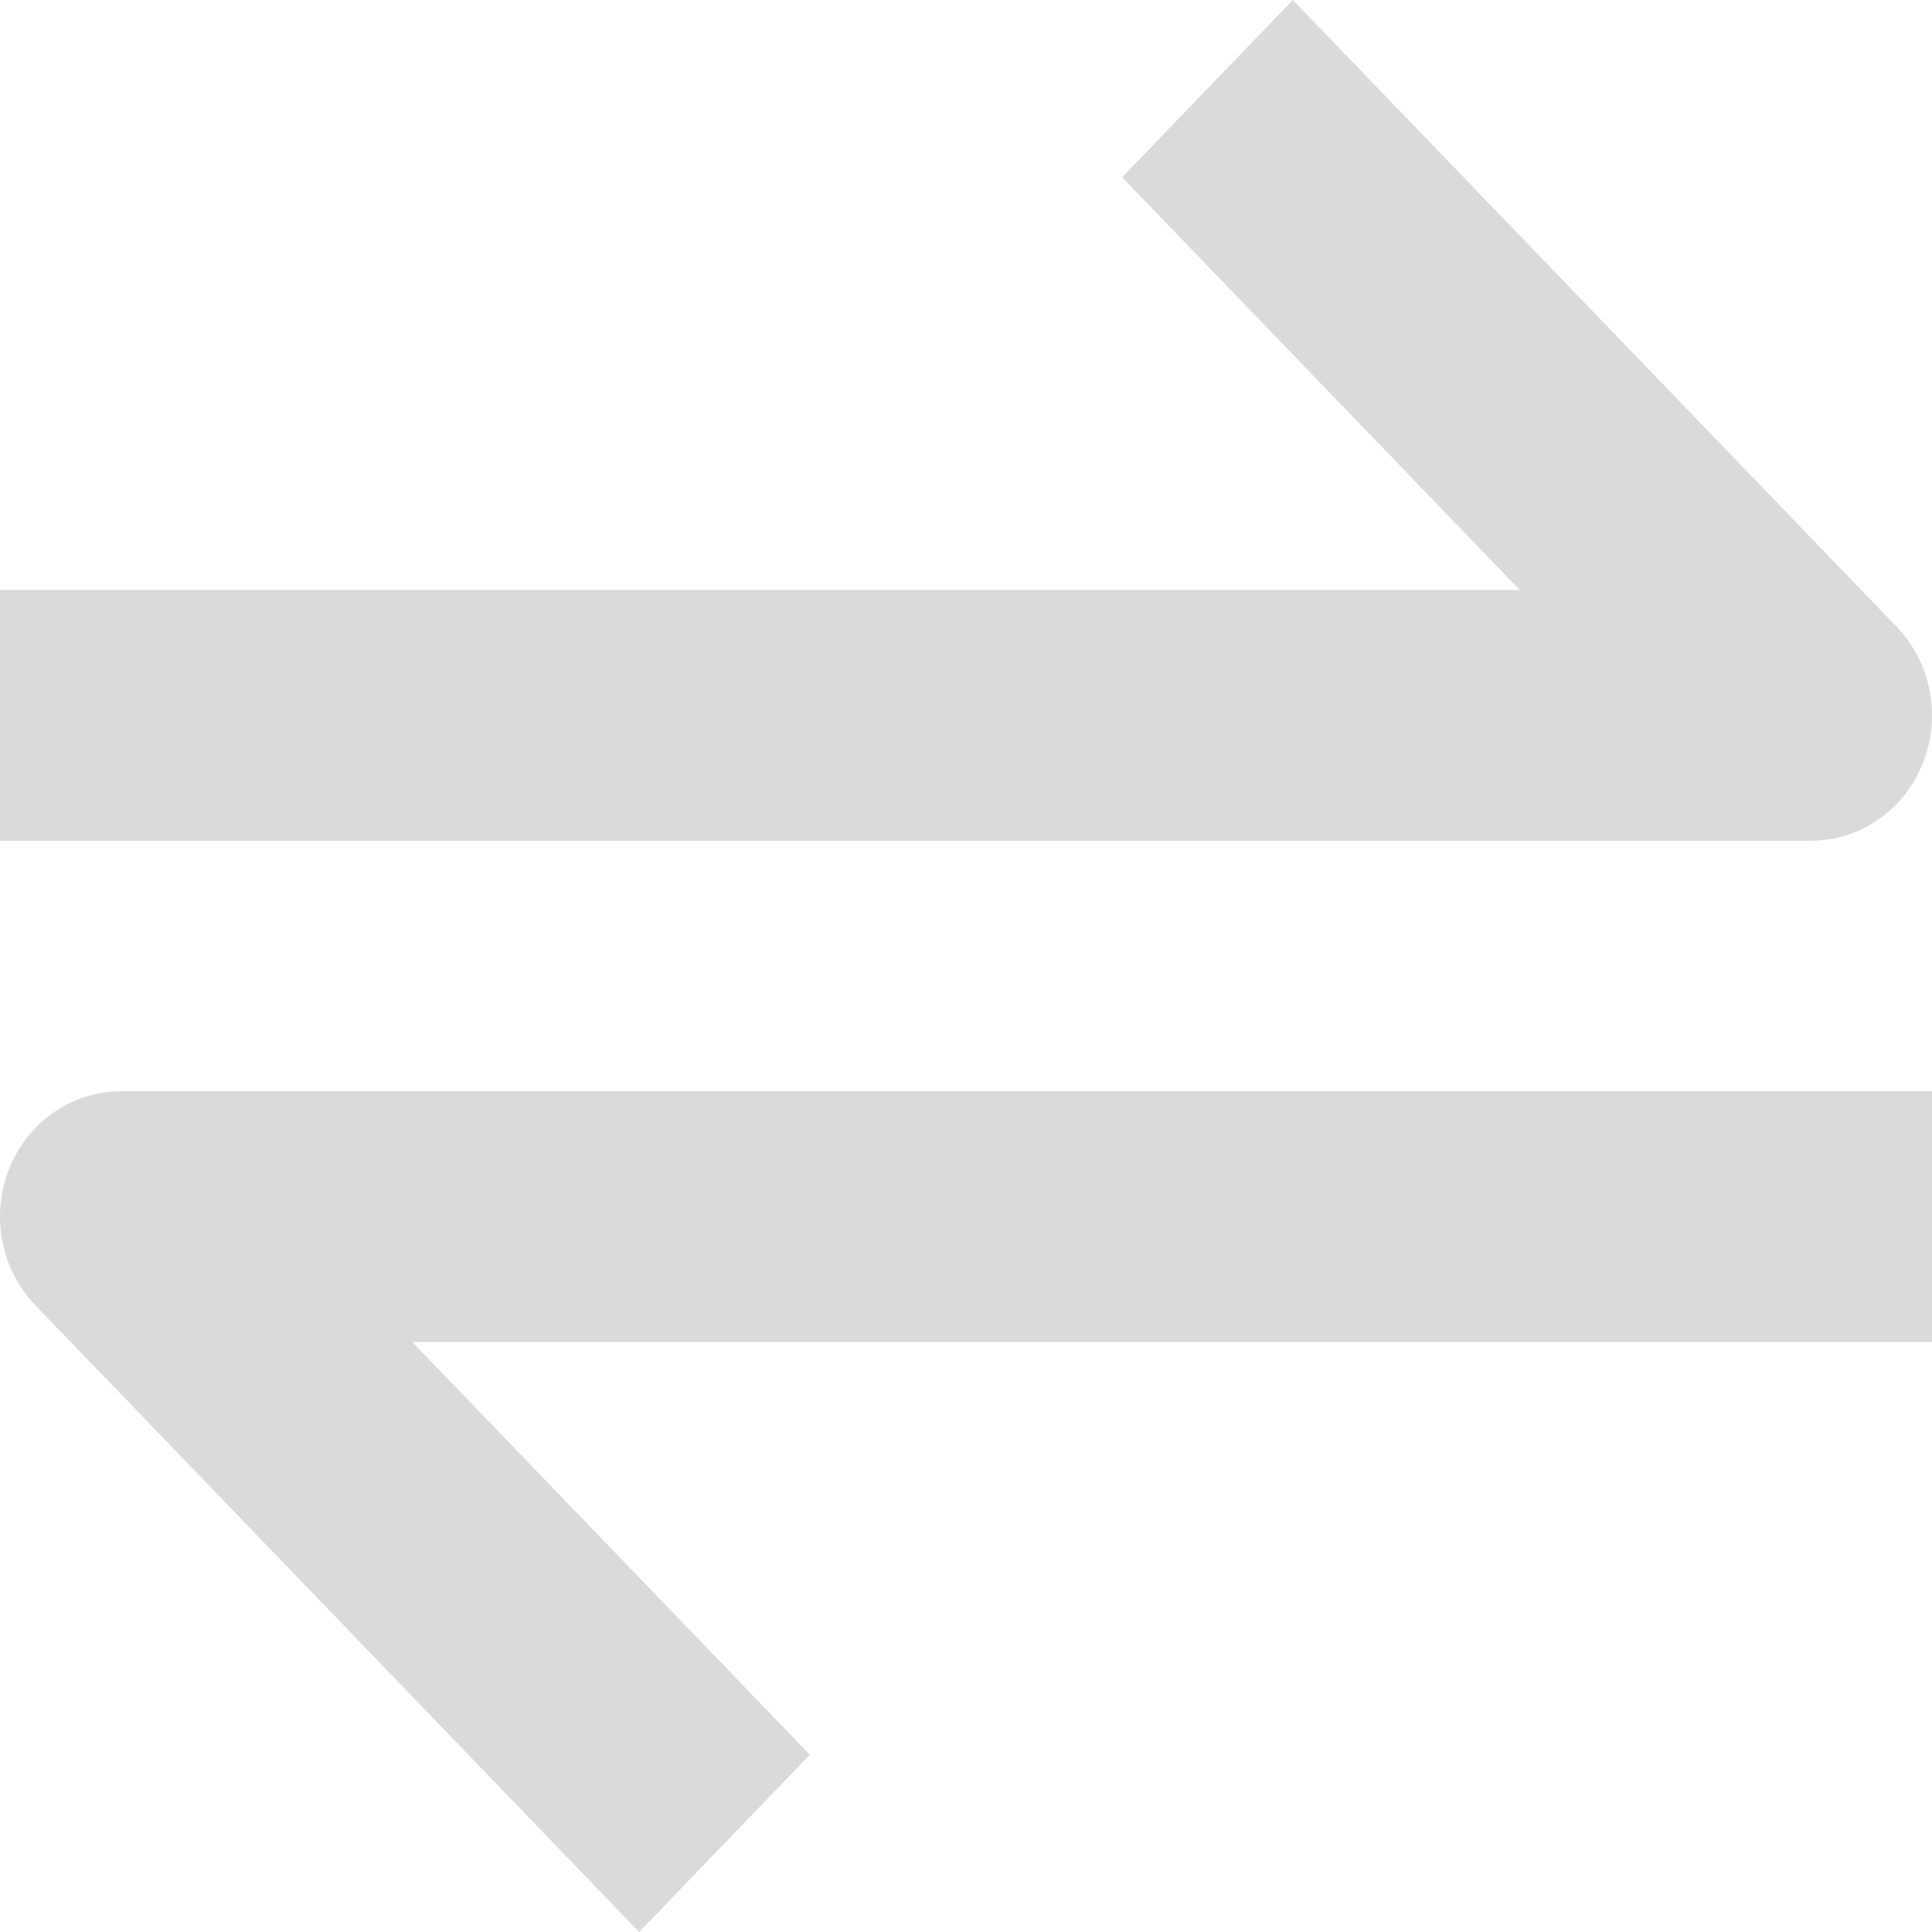 <svg width="24" height="24" viewBox="0 0 24 24" fill="none" xmlns="http://www.w3.org/2000/svg">
<path d="M23.886 9.482C23.999 9.198 24.029 8.885 23.971 8.582C23.913 8.28 23.77 8.003 23.56 7.785L16.06 0L13.94 2.202L18.879 7.329H0V10.443H22.5C22.797 10.443 23.087 10.352 23.333 10.181C23.58 10.01 23.772 9.767 23.886 9.482V9.482ZM0.114 14.518C0.001 14.802 -0.029 15.115 0.029 15.418C0.087 15.72 0.23 15.997 0.44 16.215L7.94 24L10.06 21.798L5.121 16.671H24V13.557H1.5C1.203 13.557 0.913 13.648 0.667 13.819C0.42 13.99 0.228 14.233 0.114 14.518V14.518Z" fill="#DADADA"/>
</svg>
